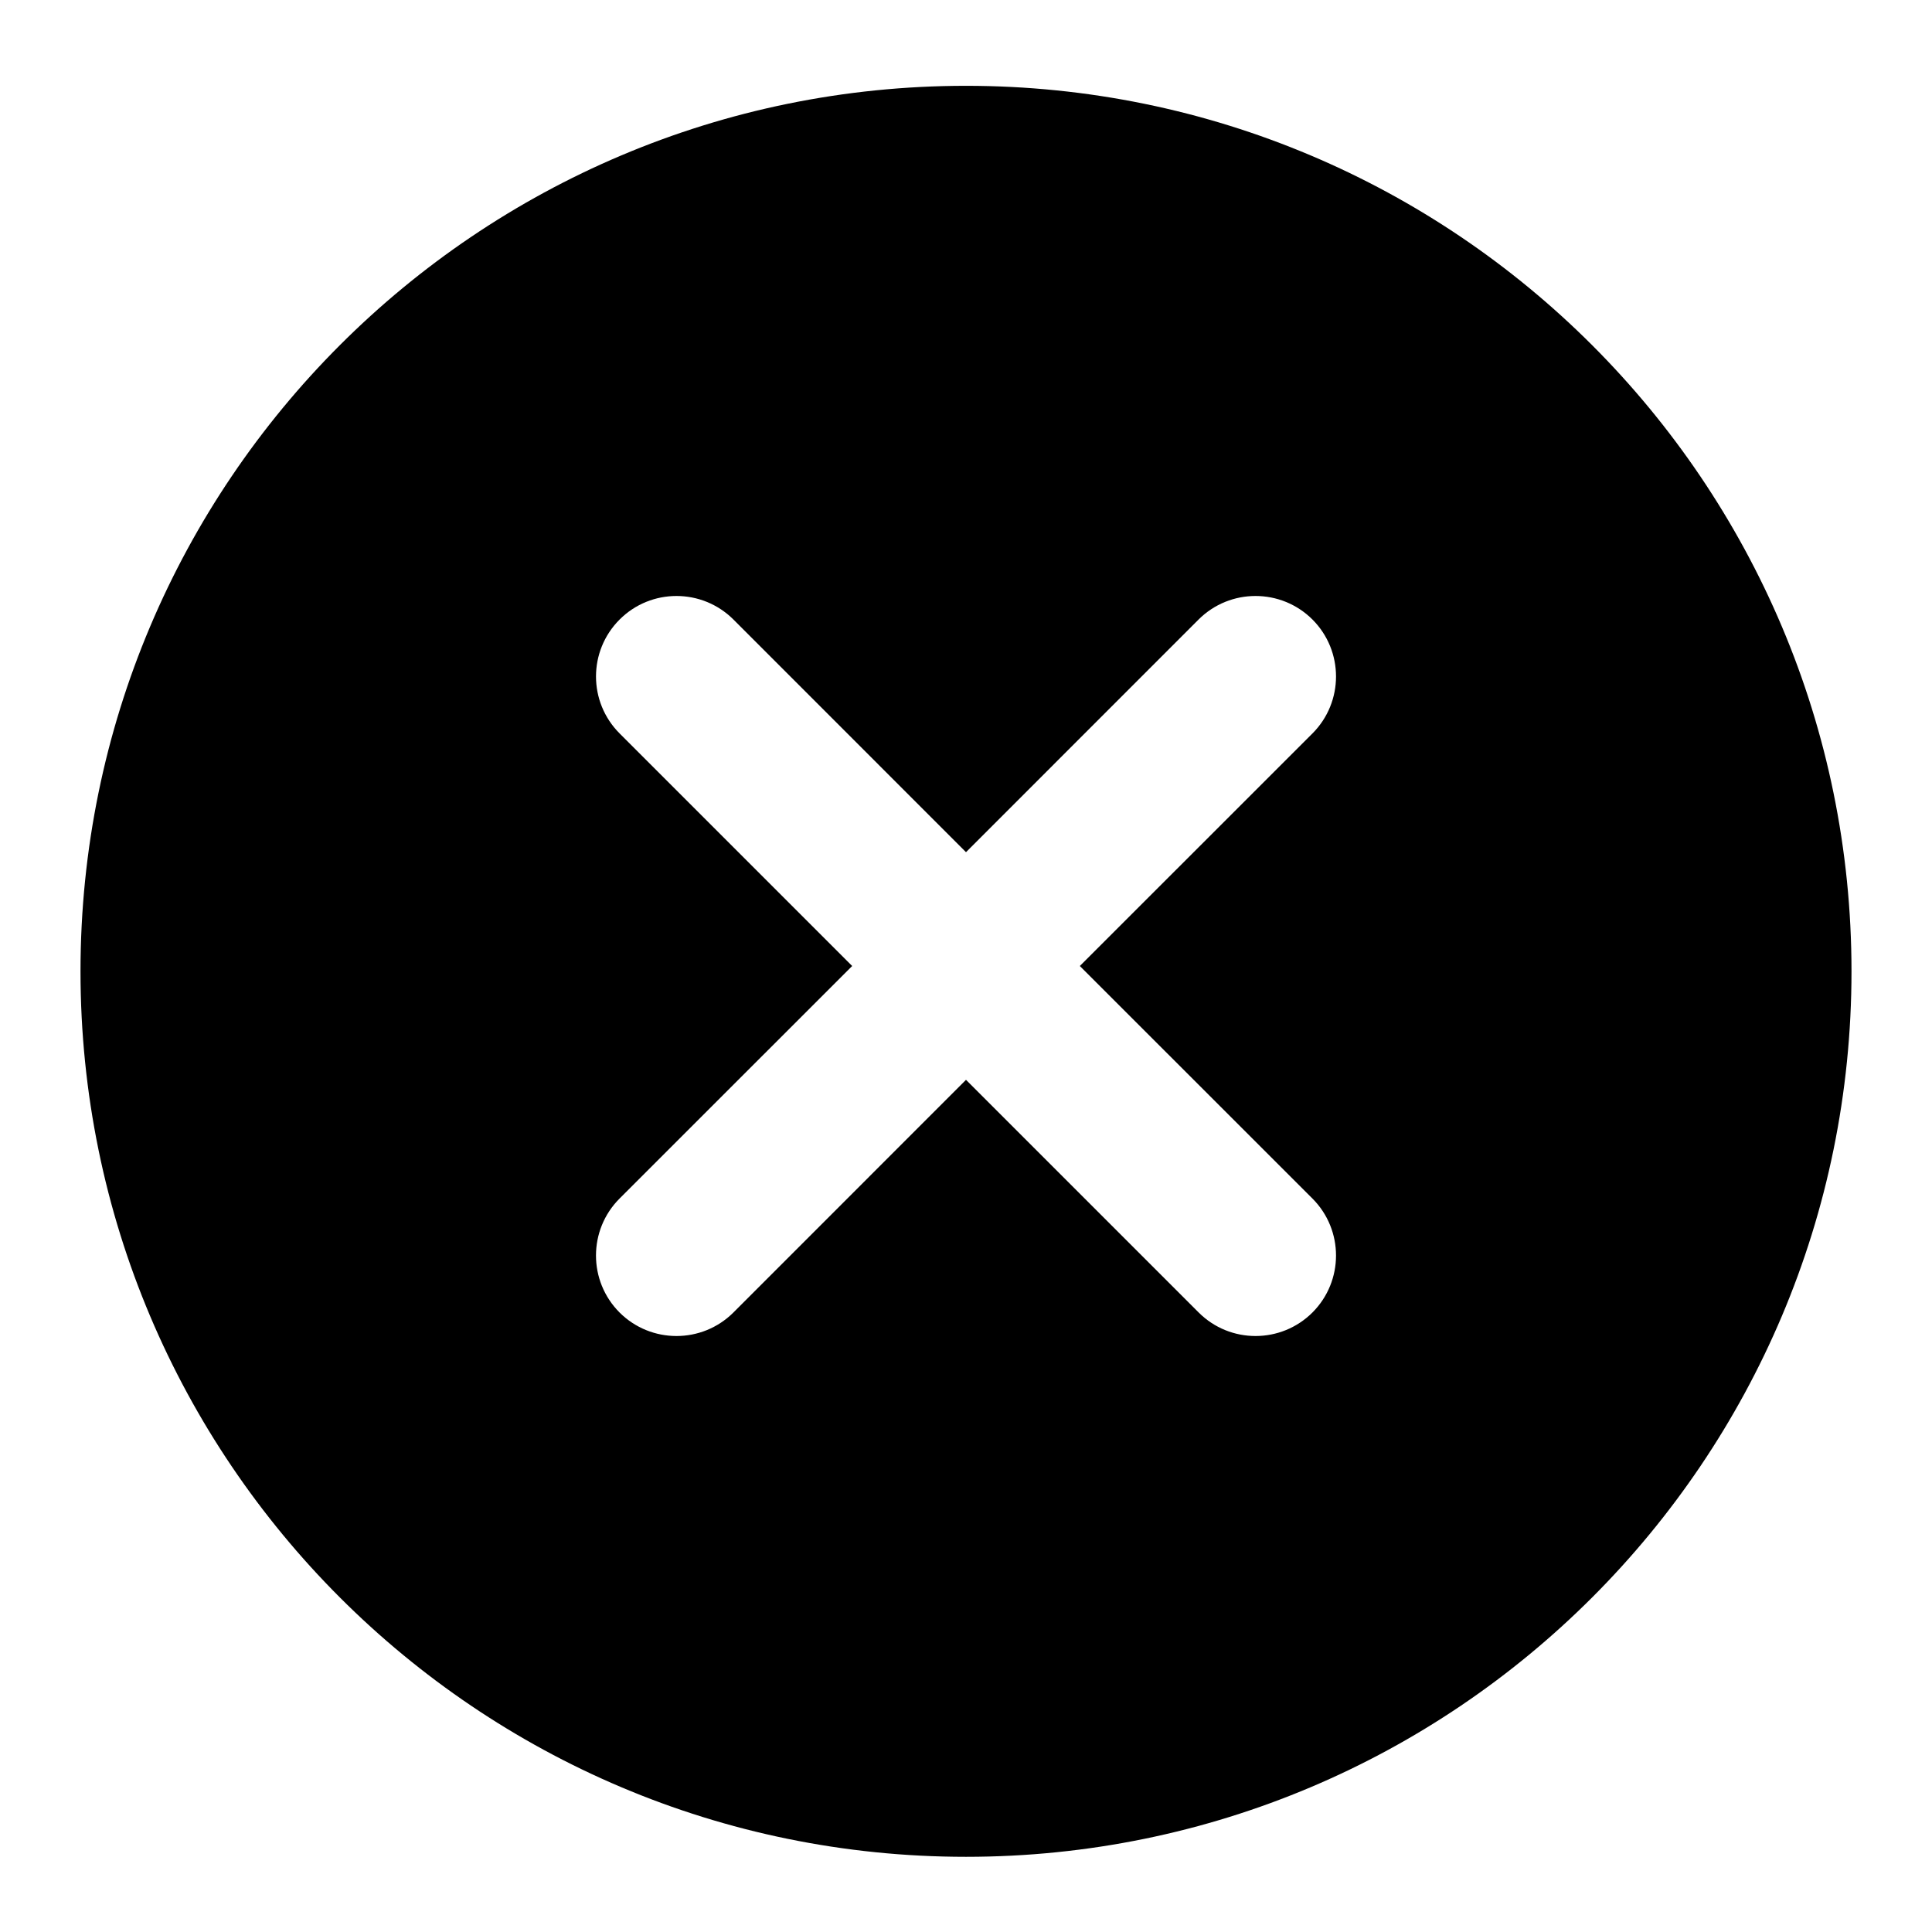 <svg
  width="24"
  height="24"
  viewBox="0 0 24 24"
  fill="none"
  xmlns="http://www.w3.org/2000/svg"
  data-fui-icon="true"
>
  <path
    fill-rule="evenodd"
    clip-rule="evenodd"
    d="M1 12.066C1 5.991 5.925 1.066 12 1.066C18.075 1.066 23 5.991 23 12.066C23 18.141 18.075 23.066 12 23.066C5.925 23.066 1 18.141 1 12.066ZM16.304 7.696C16.694 8.087 16.694 8.72 16.304 9.111L13.414 12L16.304 14.889C16.694 15.28 16.694 15.913 16.304 16.304C15.913 16.694 15.28 16.694 14.89 16.304L12 13.414L9.111 16.304C8.72 16.694 8.087 16.694 7.696 16.304C7.306 15.913 7.306 15.28 7.696 14.889L10.586 12L7.697 9.111C7.306 8.72 7.306 8.087 7.697 7.696C8.087 7.306 8.72 7.306 9.111 7.696L12 10.586L14.889 7.696C15.28 7.306 15.913 7.306 16.304 7.696Z"
    fill="currentColor"
  />
</svg>
